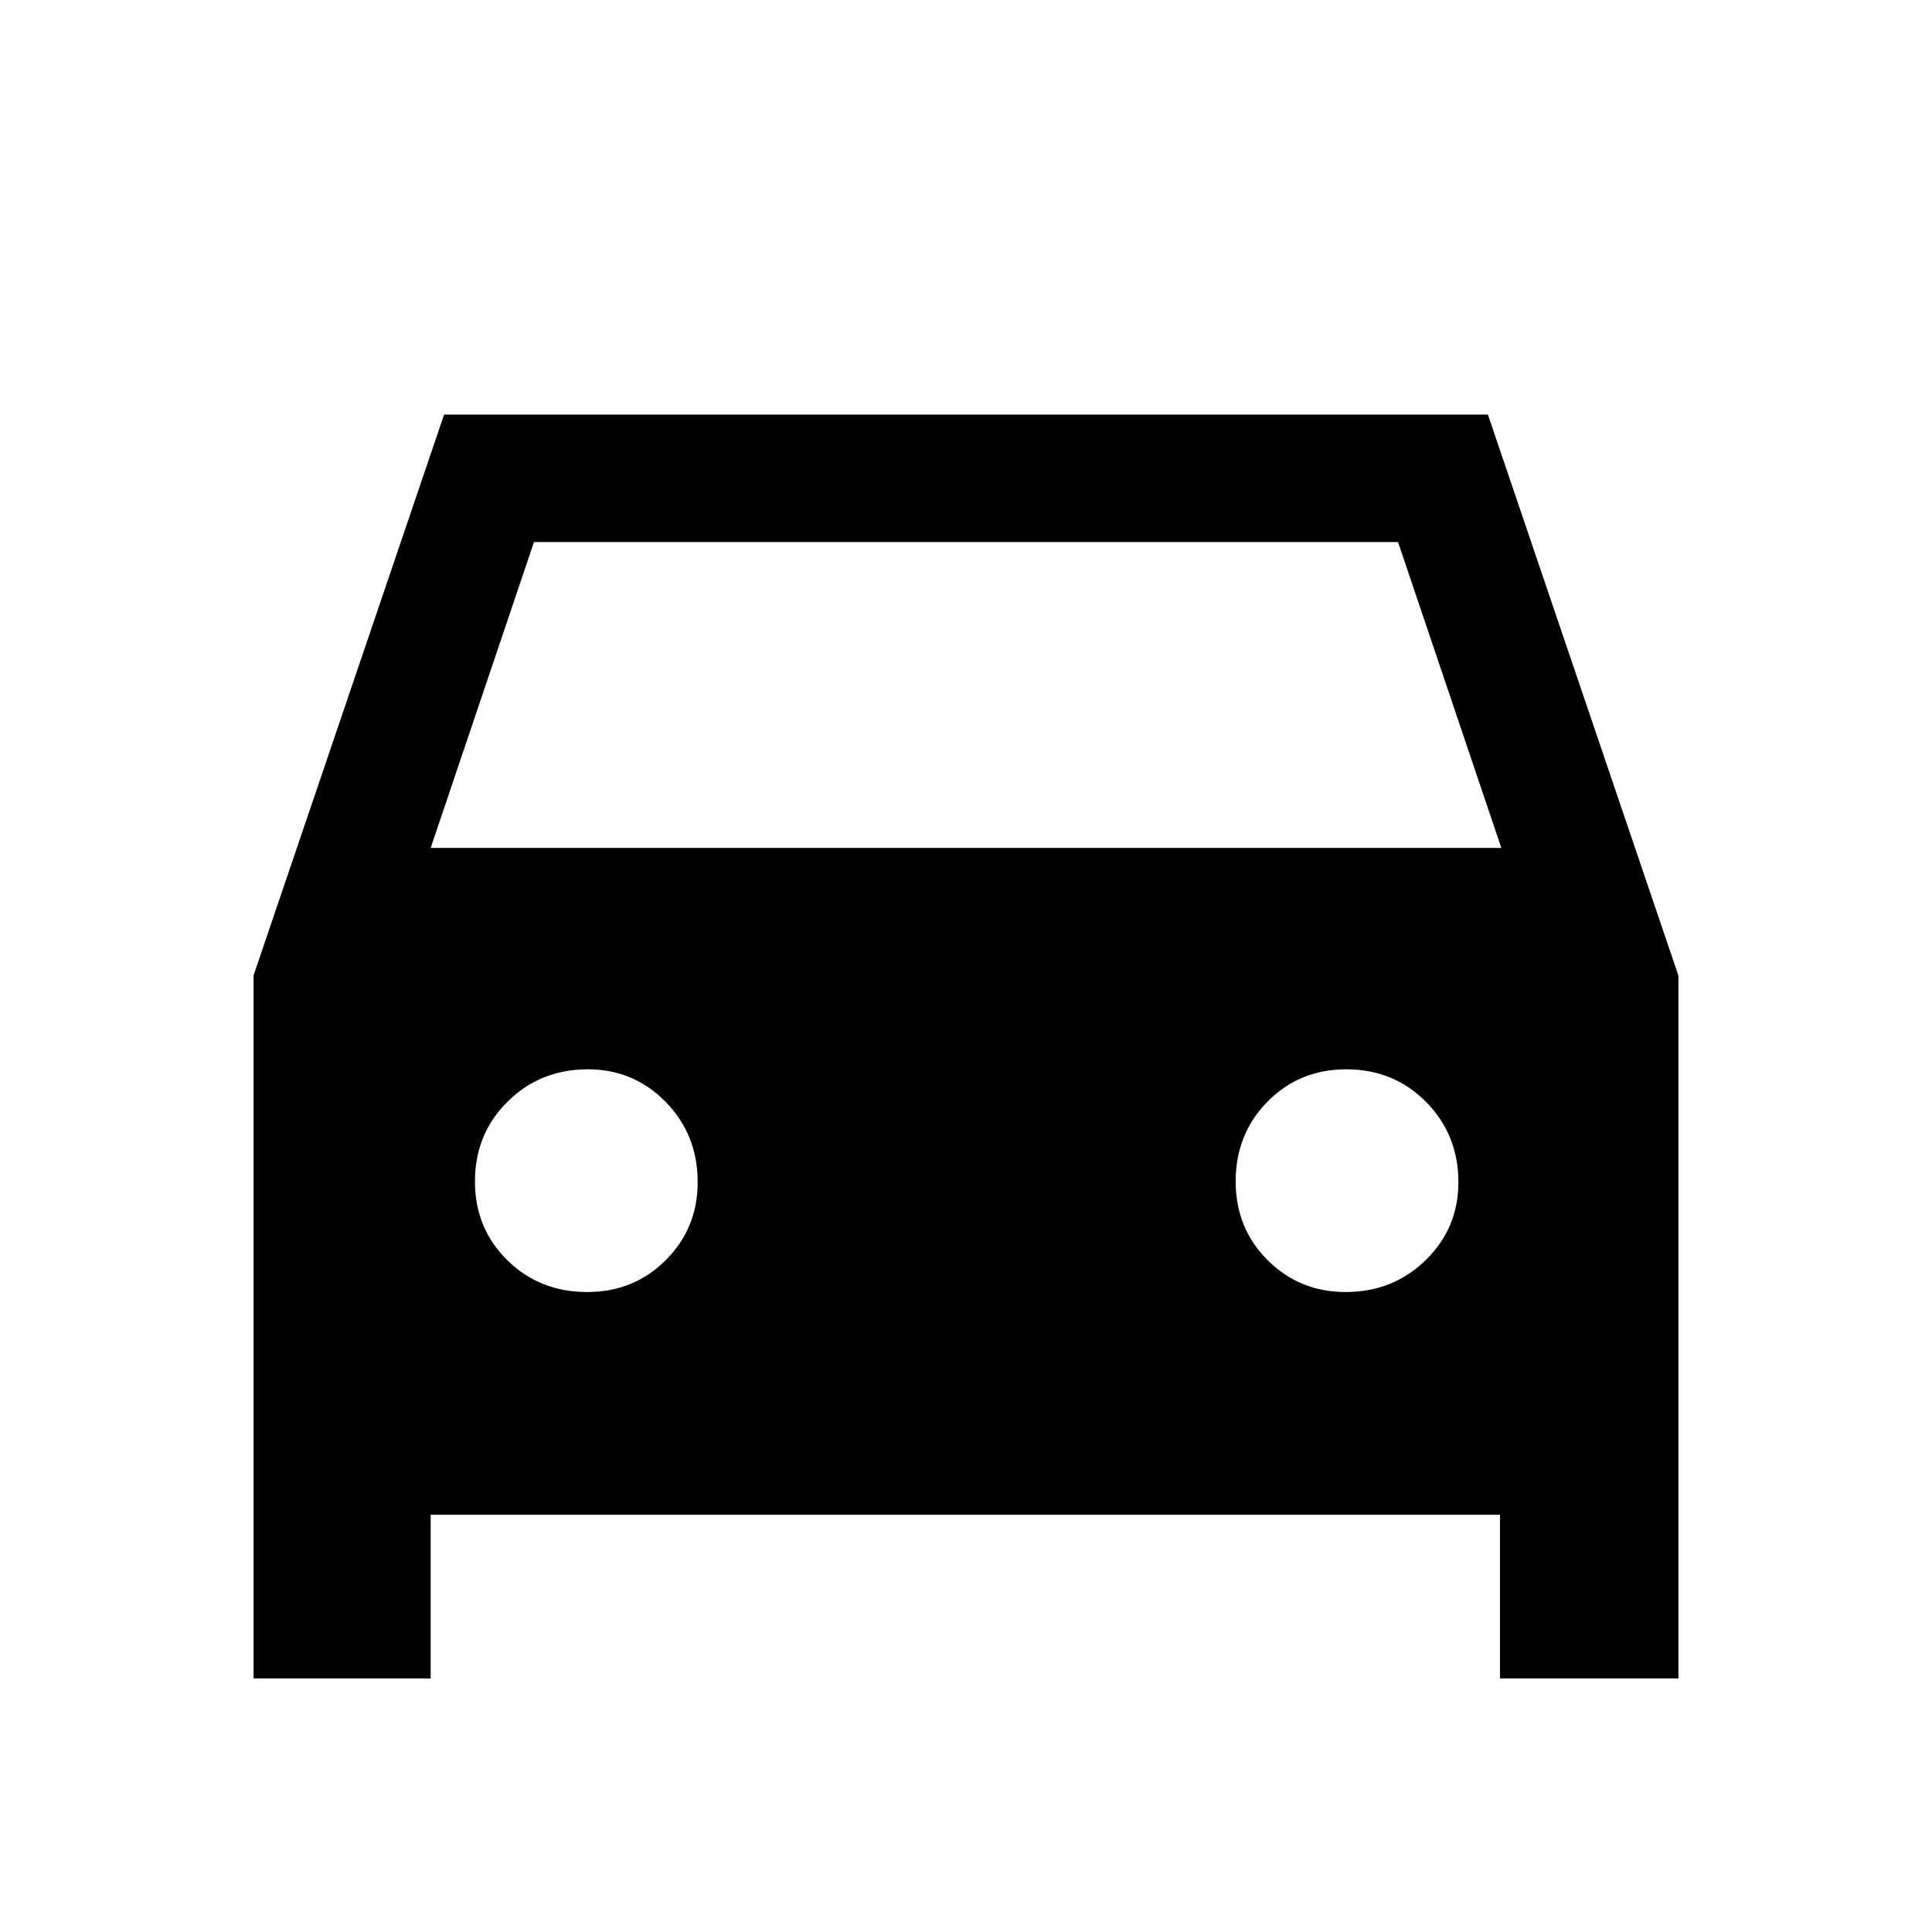 <svg xmlns="http://www.w3.org/2000/svg" height="40" viewBox="0 -960 960 960" width="40"><path d="M214-207.33V-126h-88v-349.33L220.67-754h518.66L834-475.21V-126h-88.67v-81.33H214Zm0-331.34h532l-51.33-152H265.33l-51.33 152ZM291.73-318q23.27 0 39.1-15.88 15.84-15.88 15.84-38.67 0-23.67-15.89-39.89-15.88-16.23-38.66-16.23-23.68 0-39.9 16.06T236-372.94q0 23.27 16.06 39.11Q268.12-318 291.73-318Zm376.82 0q23.67 0 39.89-15.88 16.23-15.88 16.23-38.67 0-23.67-16.06-39.89-16.06-16.23-39.67-16.23-23.27 0-39.11 16.06Q614-396.55 614-372.94q0 23.27 15.88 39.11Q645.77-318 668.55-318Z"/></svg>